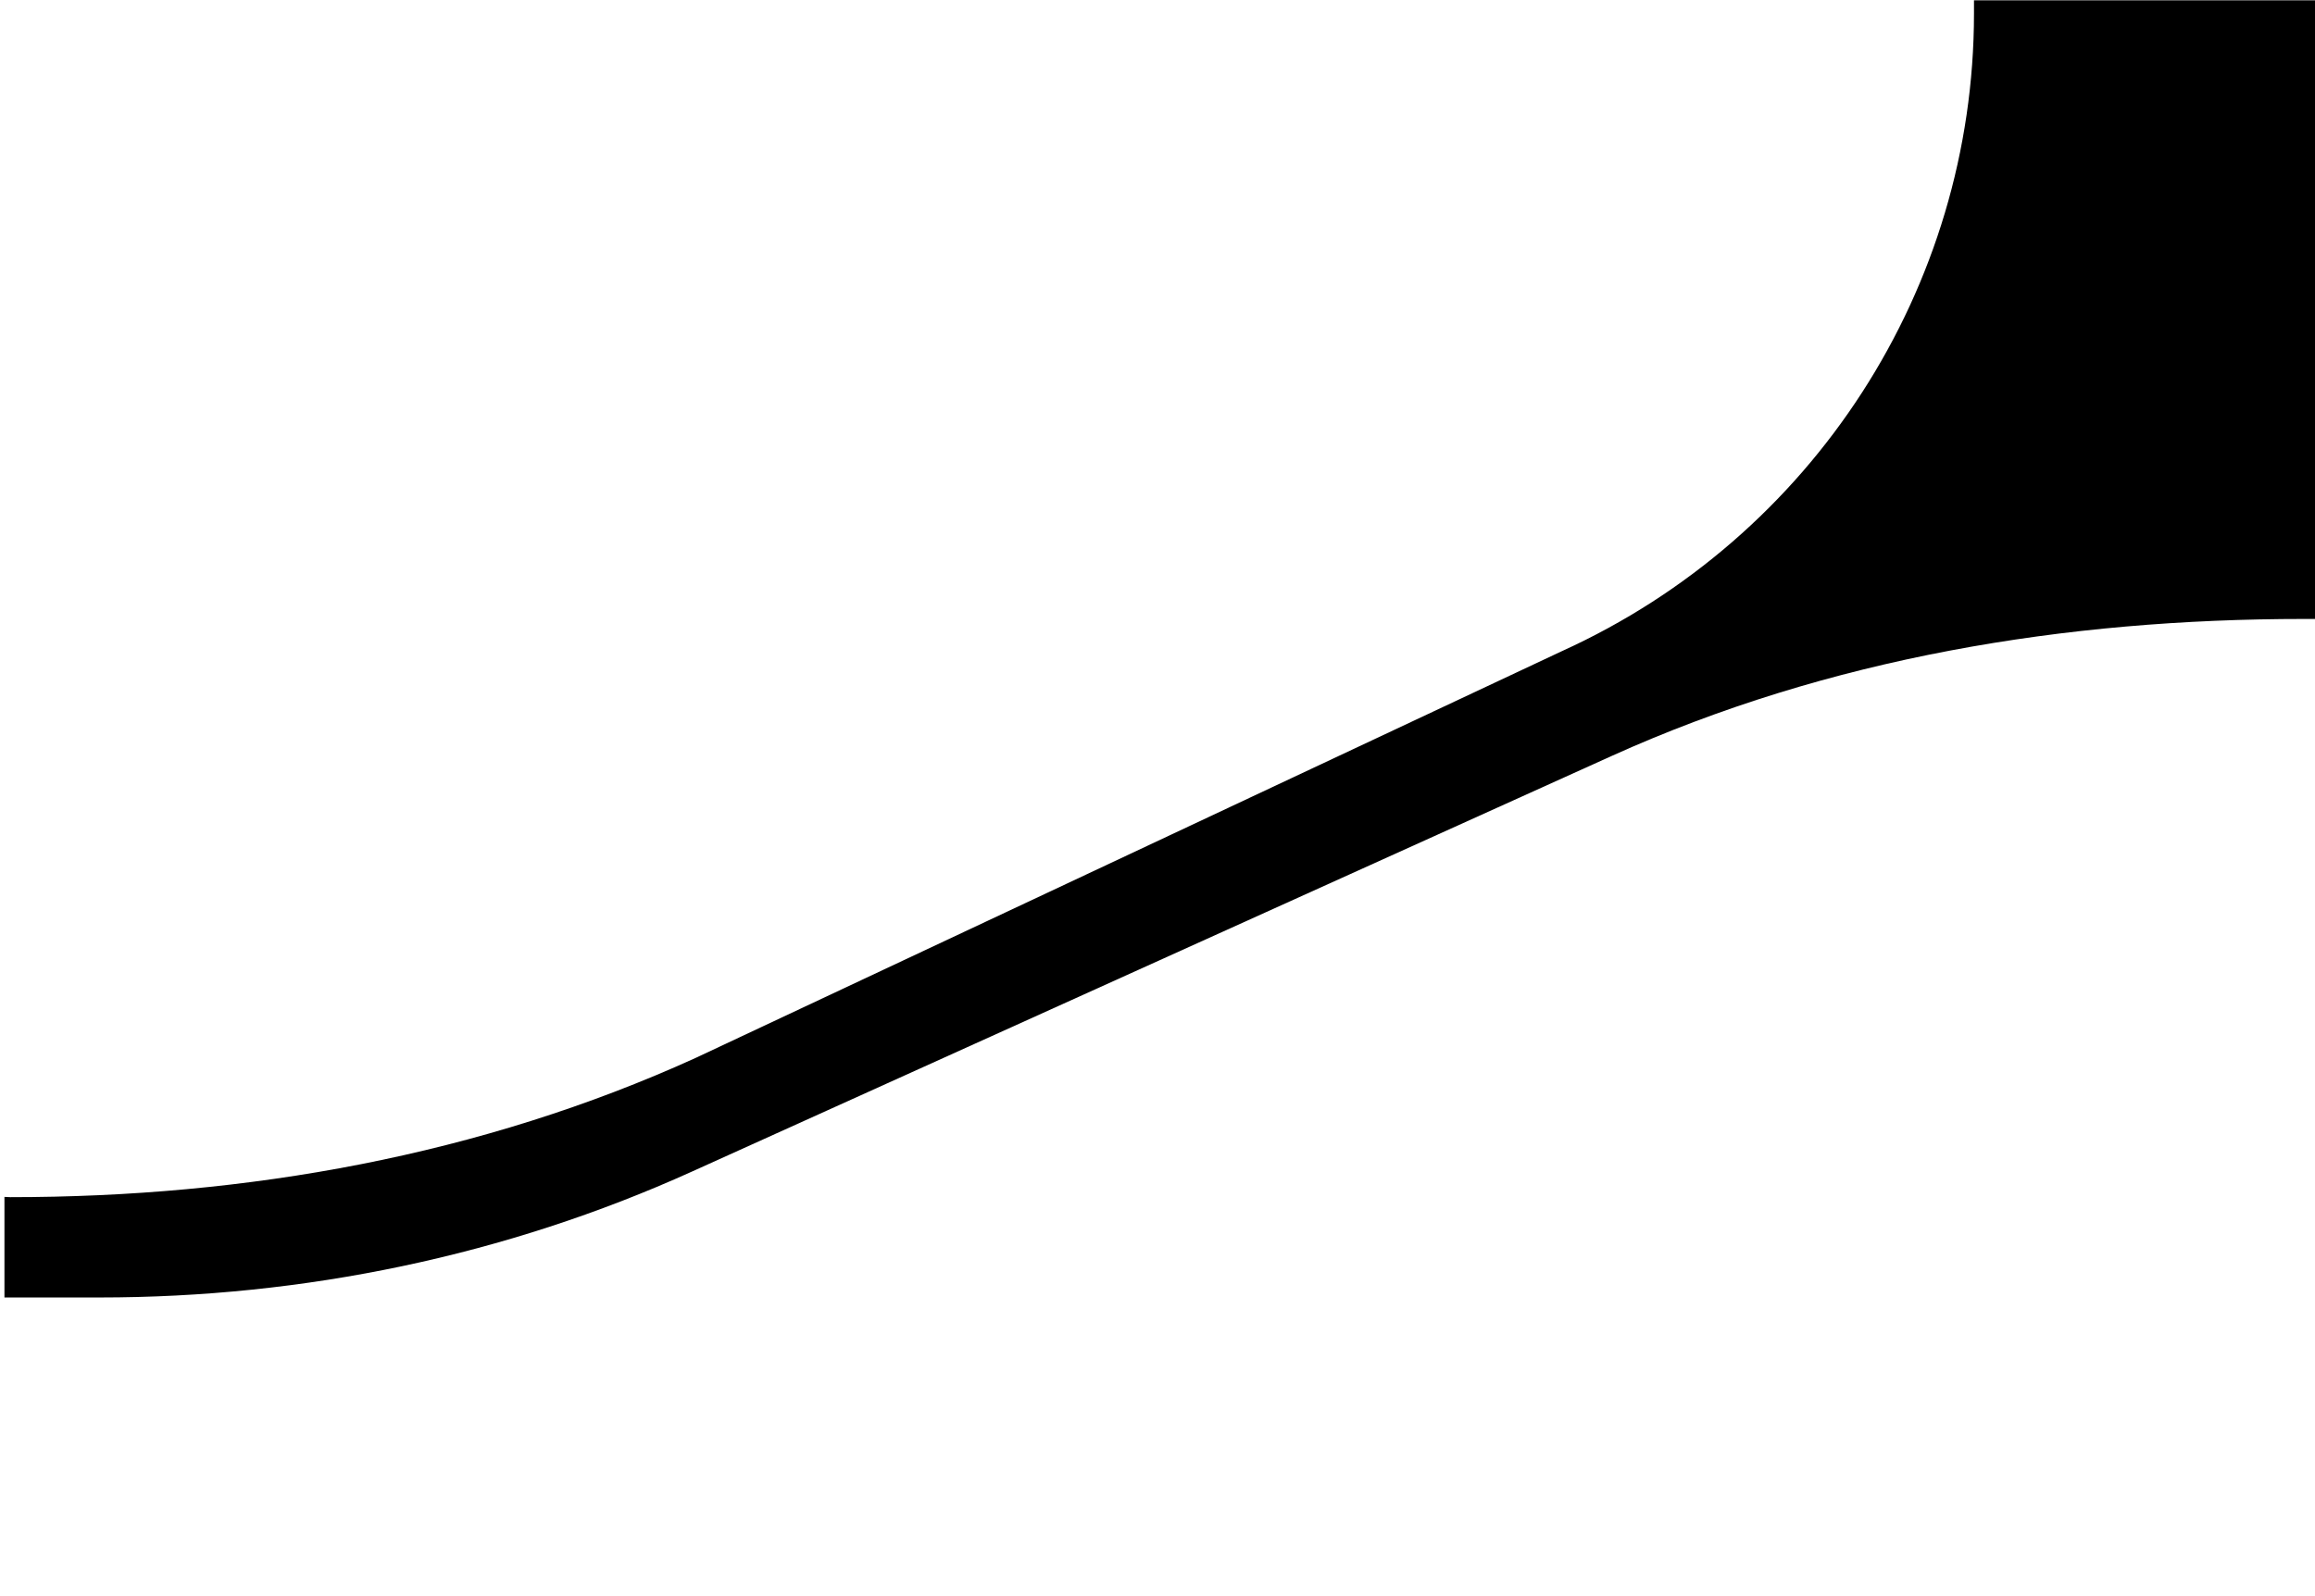<?xml version="1.0" encoding="UTF-8" standalone="no"?>
<!DOCTYPE svg PUBLIC "-//W3C//DTD SVG 1.1//EN" "http://www.w3.org/Graphics/SVG/1.1/DTD/svg11.dtd">
<svg width="100%" height="100%" viewBox="0 0 116 80" version="1.1" xmlns="http://www.w3.org/2000/svg" xmlns:xlink="http://www.w3.org/1999/xlink" xml:space="preserve" xmlns:serif="http://www.serif.com/" style="fill-rule:evenodd;clip-rule:evenodd;stroke-linejoin:round;stroke-miterlimit:2;">
    <g transform="matrix(0.646,0,0,1.204,-949.397,-60.185)">
        <path d="M1649.63,75.754L1649.63,50L1622.77,50L1622.77,50.546C1622.77,61.971 1610.28,72.347 1590.8,77.096L1523.6,94.031C1506.92,98.098 1488.79,99.824 1470.45,99.824L1470,99.813L1470,104L1477.38,104C1493.23,104 1508.89,102.262 1523.31,98.763L1594.66,81.459C1611.53,77.37 1629.84,75.754 1648.37,75.754L1649.63,75.754Z"/>
    </g>
</svg>
